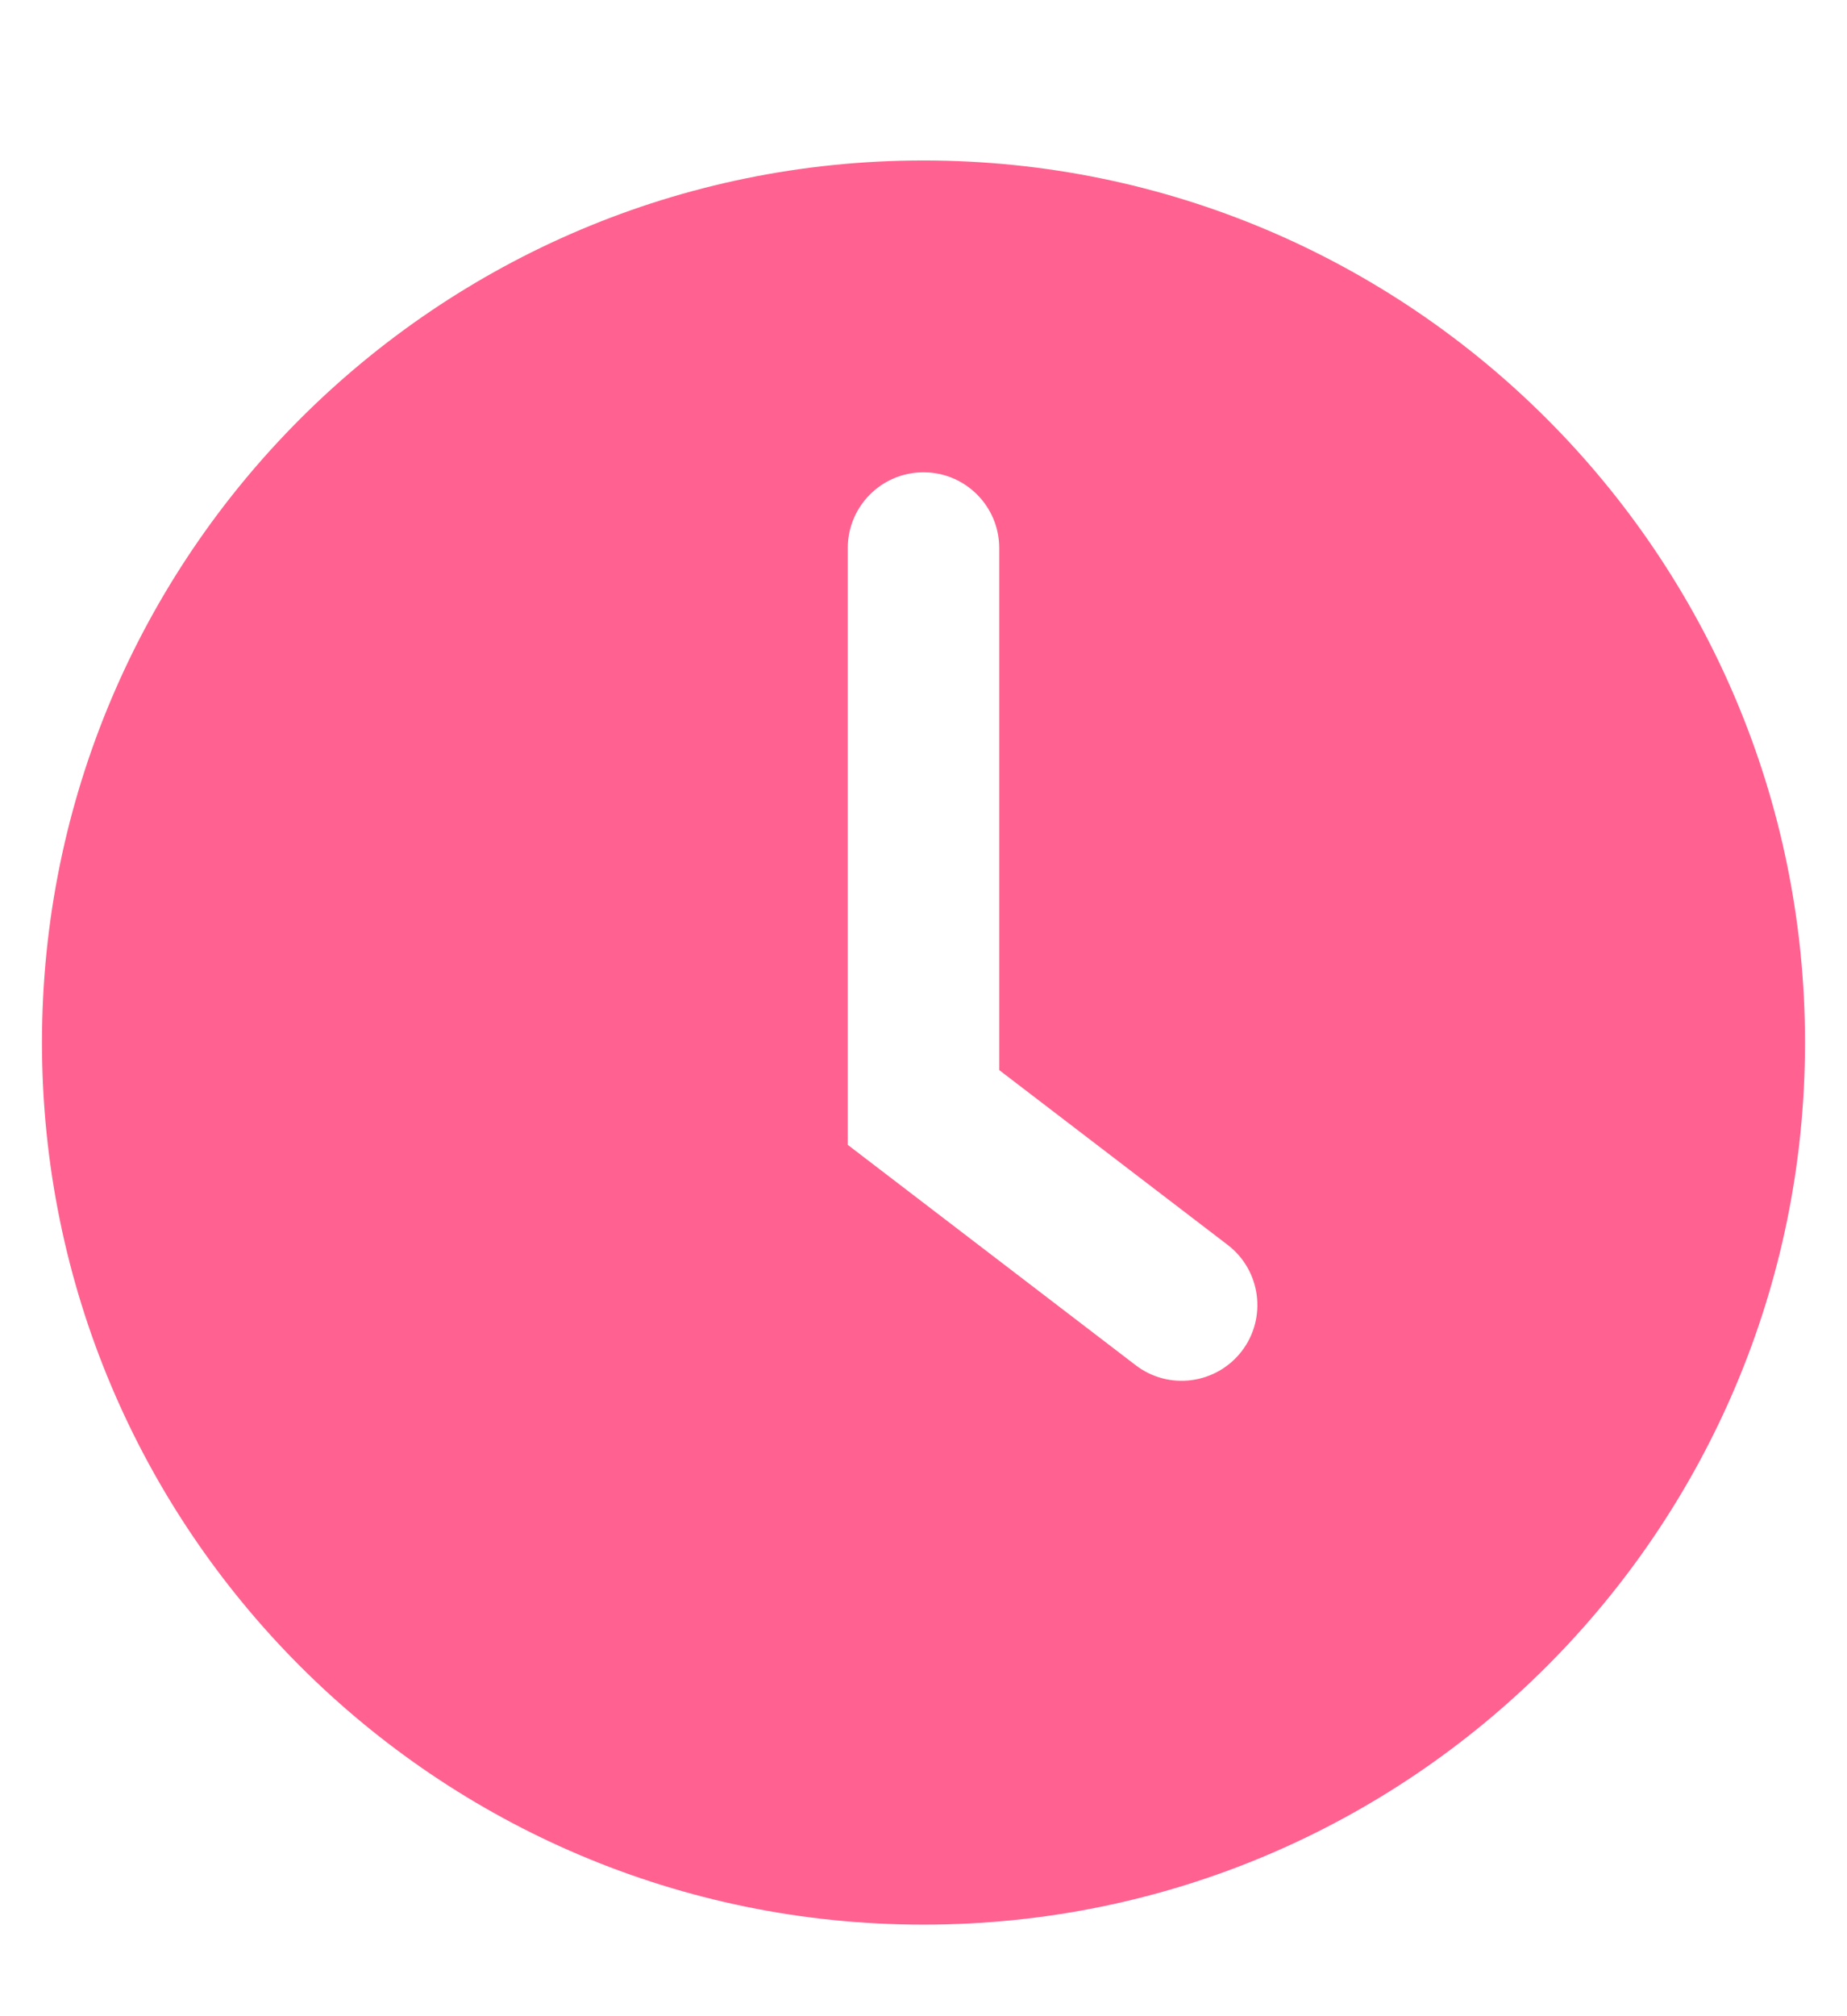 <?xml version="1.0" encoding="UTF-8"?>
<svg width="11px" height="12px" viewBox="0 0 11 12" version="1.1" xmlns="http://www.w3.org/2000/svg" xmlns:xlink="http://www.w3.org/1999/xlink">
    <!-- Generator: Sketch 59.1 (86144) - https://sketch.com -->
    <title>时间</title>
    <desc>Created with Sketch.</desc>
    <g id="页面-1" stroke="none" stroke-width="1" fill="none" fill-rule="evenodd">
        <g id="精选备份-13" transform="translate(-24, -663)" fill-rule="nonzero">
            <g id="时间" transform="translate(23, 663)">
                <rect id="矩形" fill="#000000" opacity="0" x="0" y="0" width="13" height="13"></rect>
                <path d="M6.5,11.455 C3.601,11.455 1.25,9.105 1.25,6.205 C1.25,3.306 3.601,0.955 6.5,0.955 C9.399,0.955 11.75,3.306 11.75,6.205 C11.75,9.105 9.399,11.455 6.5,11.455 Z M6.951,6.369 L6.951,3.262 C6.951,3.013 6.749,2.811 6.5,2.811 C6.251,2.811 6.049,3.013 6.049,3.262 L6.049,6.814 L7.763,8.125 C7.961,8.277 8.244,8.239 8.396,8.041 C8.547,7.843 8.509,7.56 8.311,7.409 L6.951,6.369 Z" id="形状" fill="#FF6290"></path>
            </g>
        </g>
    </g>
</svg>